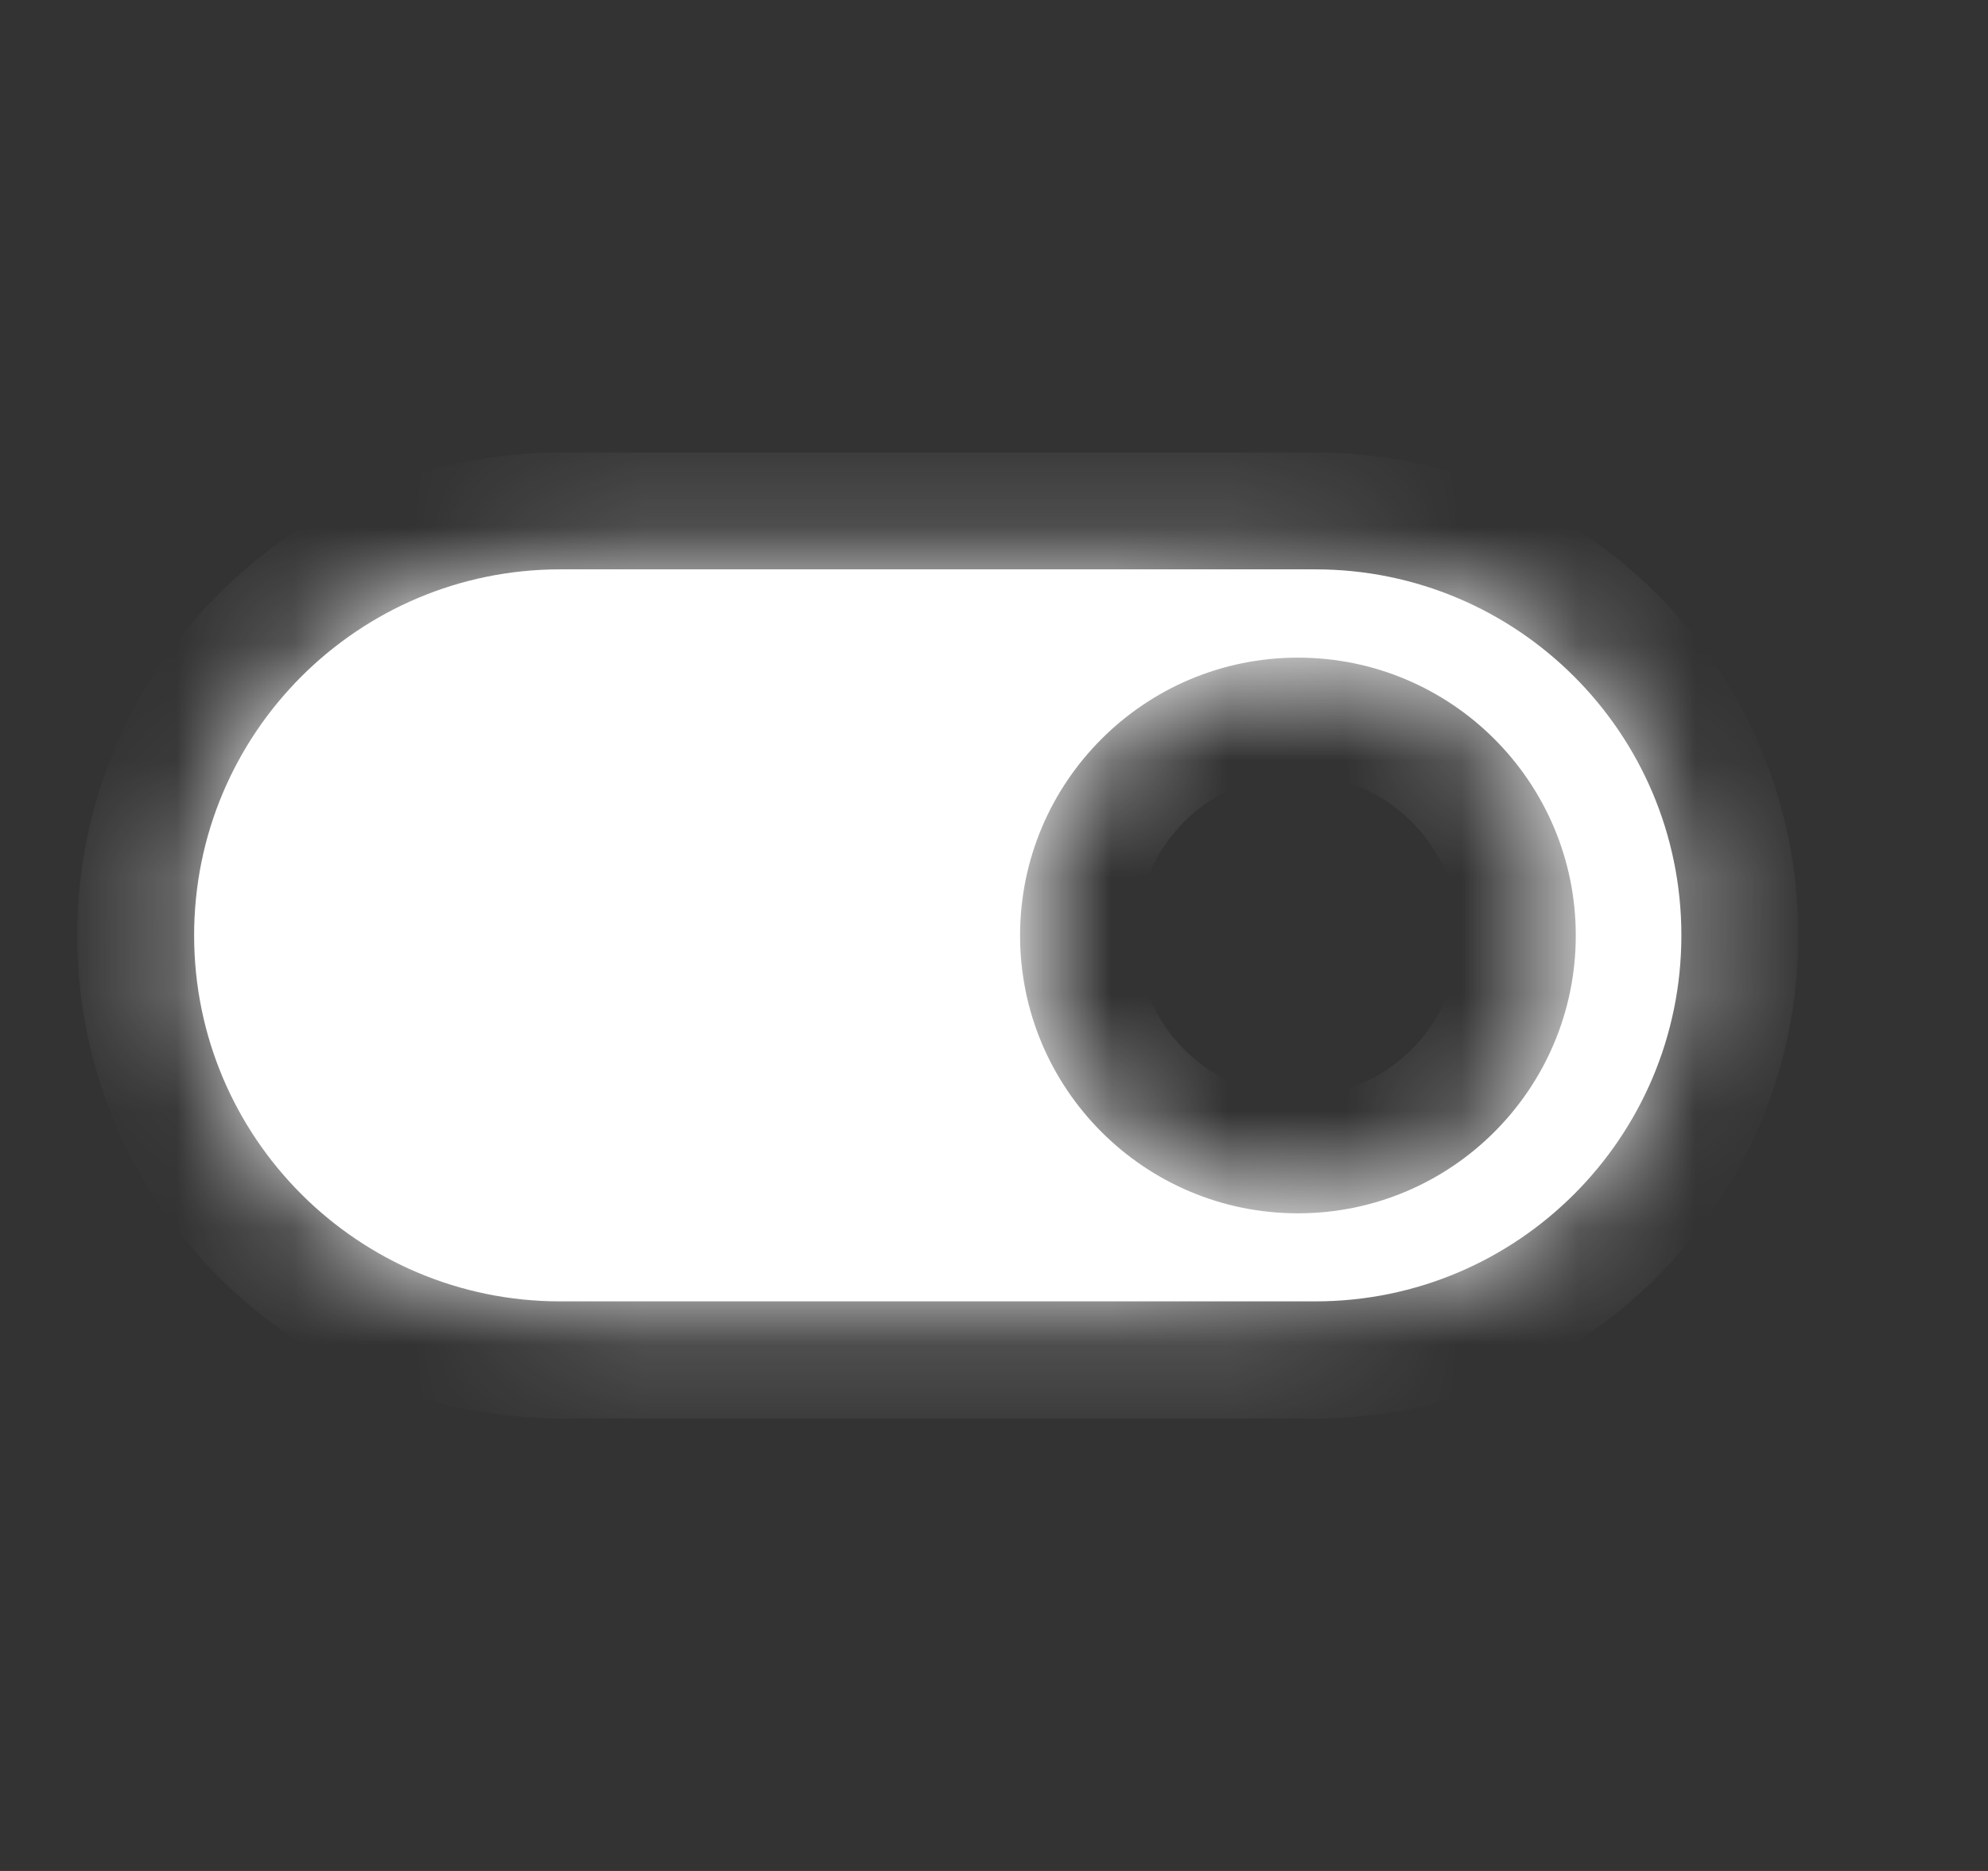 <svg fill="none" height="16" viewBox="0 0 17 16" width="17" xmlns="http://www.w3.org/2000/svg" xmlns:xlink="http://www.w3.org/1999/xlink"><rect x="0" y="0" width="17" height="16" fill="#333333" stroke="none"/><mask id="a" fill="#fff"><path clip-rule="evenodd" d="m4.79 4.869c-1.729 0-3.13 1.402-3.13 3.13 0 1.729 1.402 3.13 3.13 3.13h6.458c1.729 0 3.13-1.402 3.13-3.13 0-1.729-1.402-3.13-3.13-3.13zm6.309 5.507c1.312 0 2.376-1.064 2.376-2.376s-1.064-2.376-2.376-2.376c-1.312 0-2.376 1.064-2.376 2.376s1.064 2.376 2.376 2.376z" fill="#fff" fill-rule="evenodd"/></mask><g fill="#fff"><path clip-rule="evenodd" d="m4.79 4.869c-1.729 0-3.13 1.402-3.13 3.13 0 1.729 1.402 3.13 3.13 3.13h6.458c1.729 0 3.13-1.402 3.13-3.13 0-1.729-1.402-3.13-3.13-3.13zm6.309 5.507c1.312 0 2.376-1.064 2.376-2.376s-1.064-2.376-2.376-2.376c-1.312 0-2.376 1.064-2.376 2.376s1.064 2.376 2.376 2.376z" fill-rule="evenodd"/><path d="m2.66 8c0-1.177.954-2.13 2.13-2.13v-2c-2.281 0-4.13 1.849-4.13 4.13zm2.13 2.13c-1.177 0-2.13-.954-2.13-2.13h-2c0 2.281 1.849 4.13 4.13 4.13zm6.458 0h-6.458v2h6.458zm2.13-2.13c0 1.177-.954 2.13-2.13 2.13v2c2.281 0 4.13-1.849 4.13-4.13zm-2.13-2.13c1.177 0 2.13.954 2.13 2.13h2c0-2.281-1.849-4.13-4.13-4.13zm-6.458 0h6.458v-2h-6.458zm7.685 2.131c0 .76-.616 1.376-1.376 1.376v2c1.865 0 3.376-1.512 3.376-3.376zm-1.376-1.376c.76 0 1.376.616 1.376 1.376h2c0-1.865-1.512-3.376-3.376-3.376zm-1.376 1.376c0-.76.616-1.376 1.376-1.376v-2c-1.864 0-3.376 1.511-3.376 3.376zm1.376 1.376c-.76 0-1.376-.616-1.376-1.376h-2c0 1.865 1.511 3.376 3.376 3.376z" mask="url(#a)"/></g></svg>